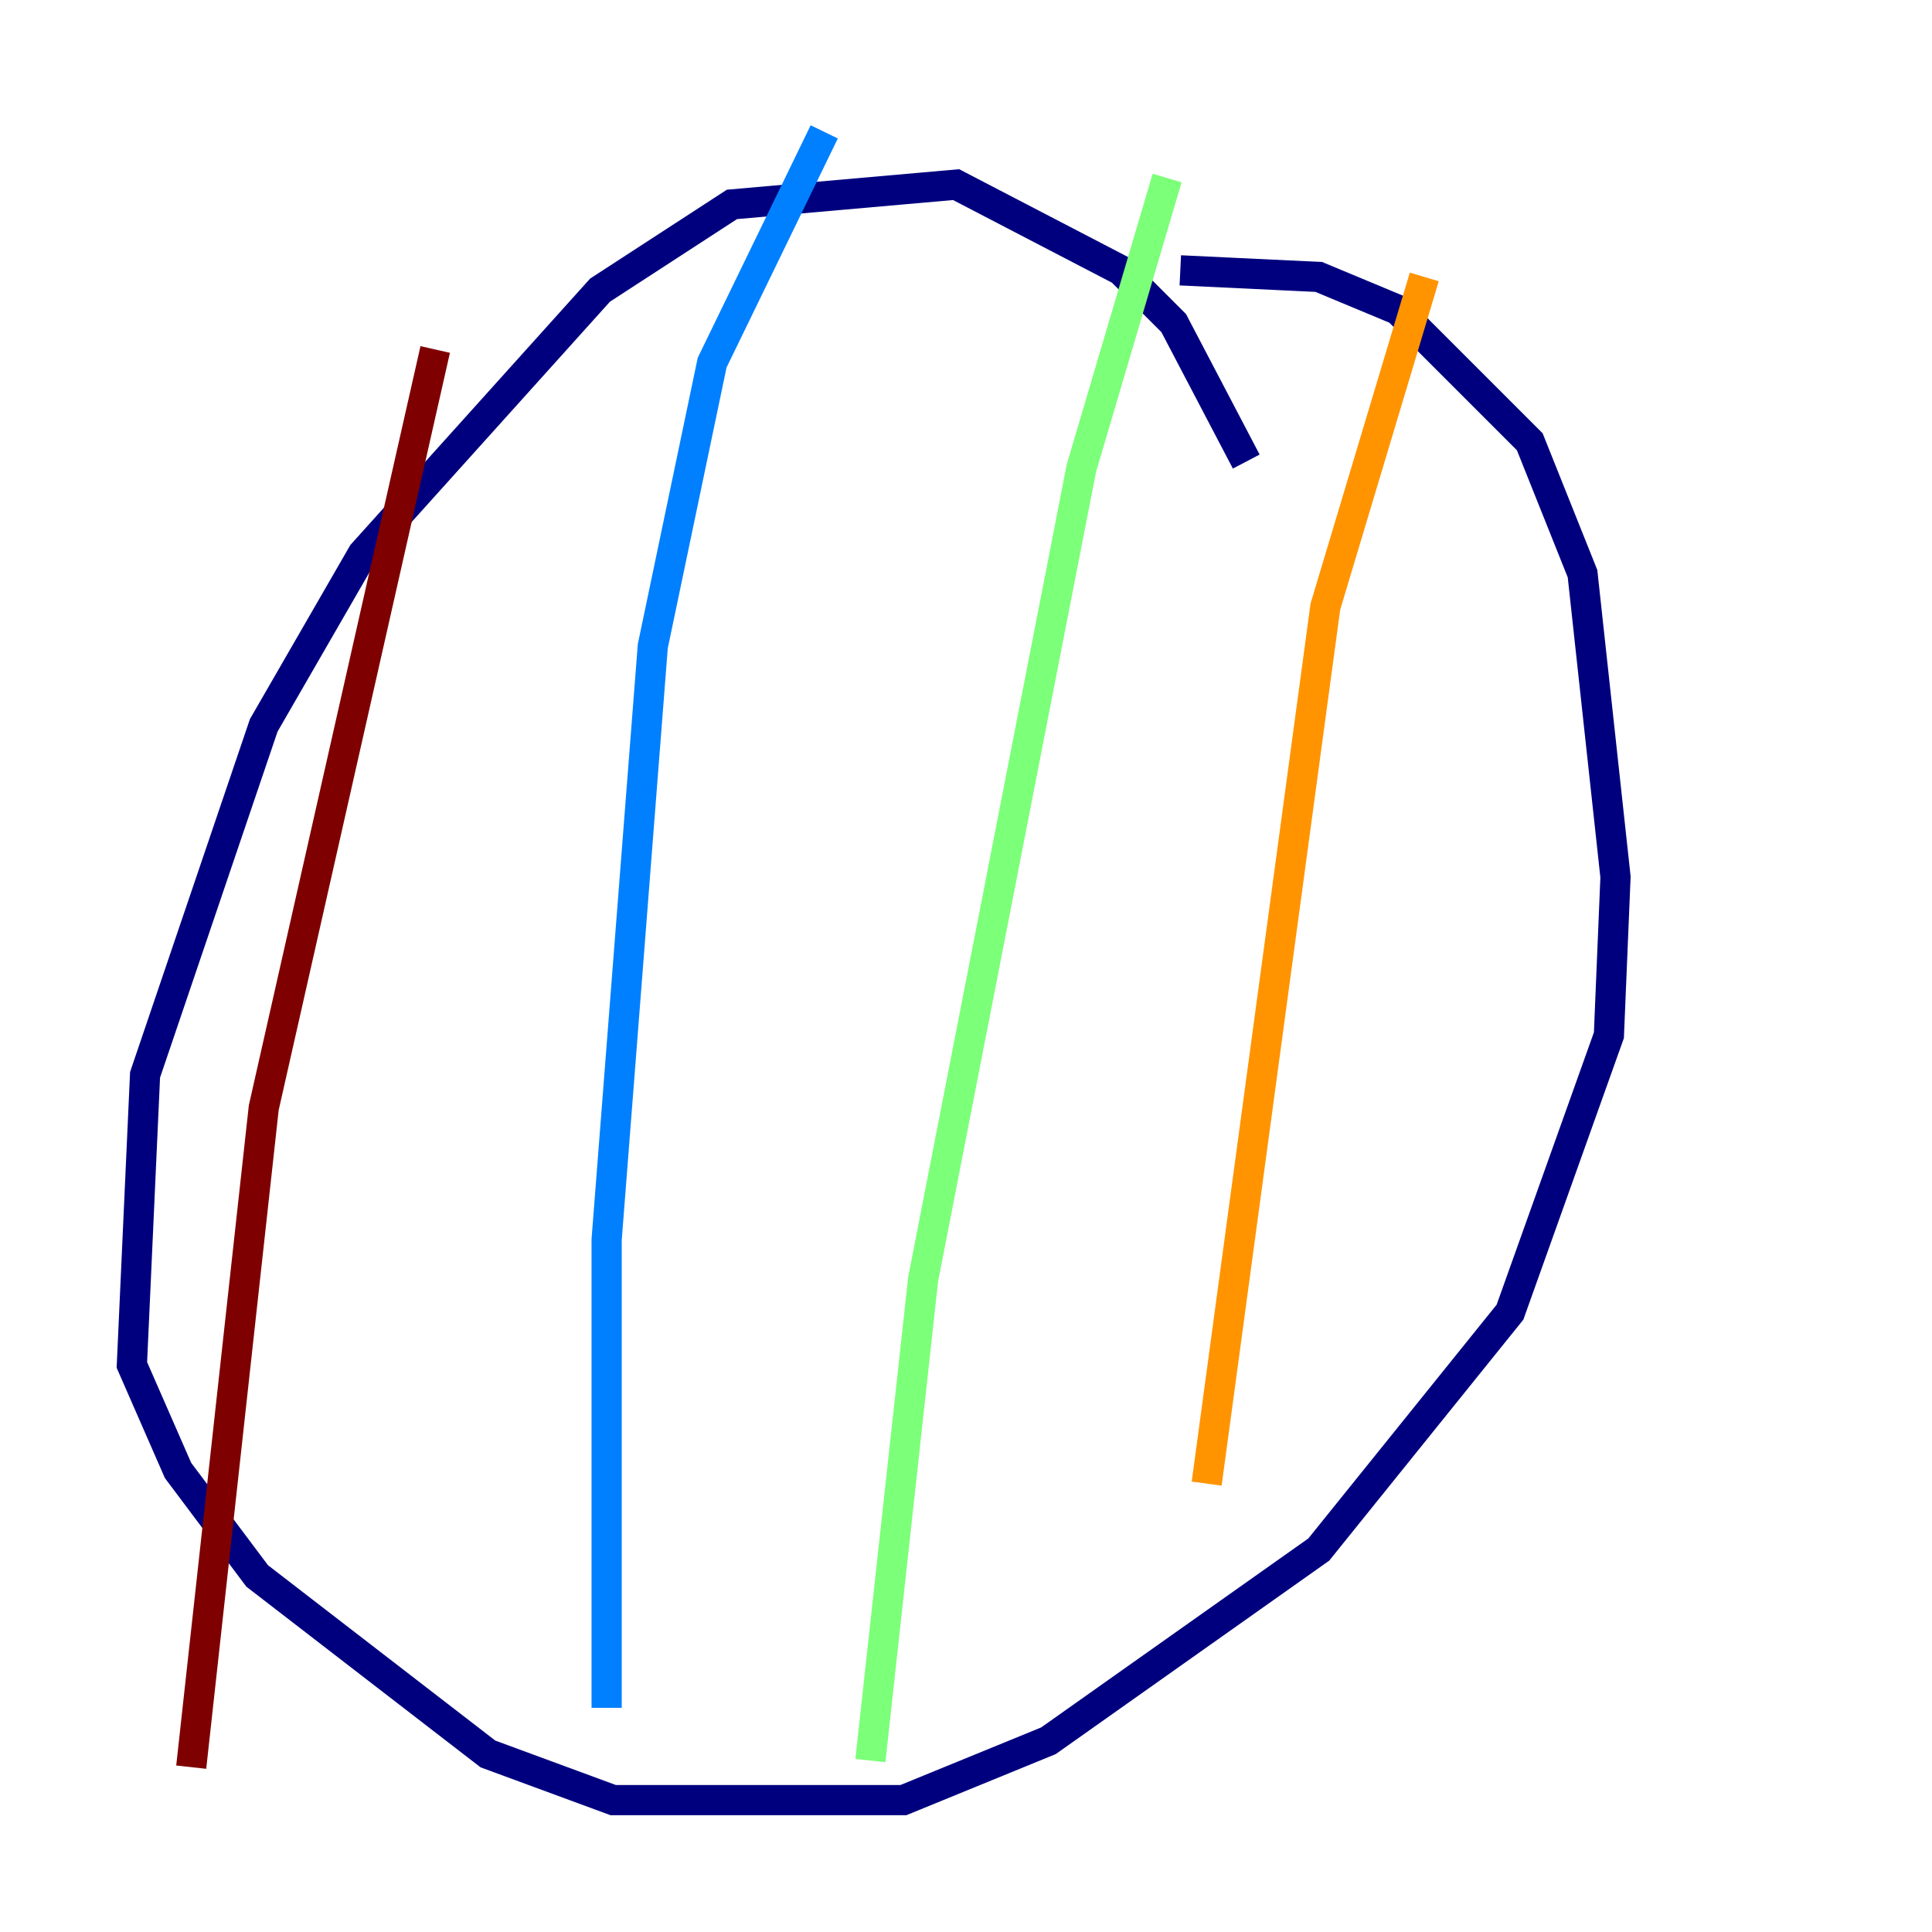 <?xml version="1.0" encoding="utf-8" ?>
<svg baseProfile="tiny" height="128" version="1.2" viewBox="0,0,128,128" width="128" xmlns="http://www.w3.org/2000/svg" xmlns:ev="http://www.w3.org/2001/xml-events" xmlns:xlink="http://www.w3.org/1999/xlink"><defs /><polyline fill="none" points="82.567,30.58 77.761,21.406 74.266,17.911 63.345,12.232 48.492,13.543 39.754,19.222 24.027,36.696 17.474,48.055 9.611,71.208 8.737,90.43 11.795,97.42 17.038,104.41 32.328,116.205 40.628,119.263 59.85,119.263 69.461,115.331 87.372,102.662 100.041,86.935 106.594,68.587 107.031,58.102 104.846,38.007 101.352,29.27 92.614,20.532 87.372,18.348 78.198,17.911" stroke="#00007f" stroke-width="2" /><polyline fill="none" points="54.608,8.737 47.181,24.027 43.249,42.812 40.191,82.13 40.191,113.147" stroke="#0080ff" stroke-width="2" /><polyline fill="none" points="77.324,11.795 71.645,31.017 61.16,84.751 57.666,116.642" stroke="#7cff79" stroke-width="2" /><polyline fill="none" points="94.362,18.348 87.809,40.191 79.945,98.293" stroke="#ff9400" stroke-width="2" /><polyline fill="none" points="28.833,23.154 17.474,73.392 12.669,117.079" stroke="#7f0000" stroke-width="2" /></svg>